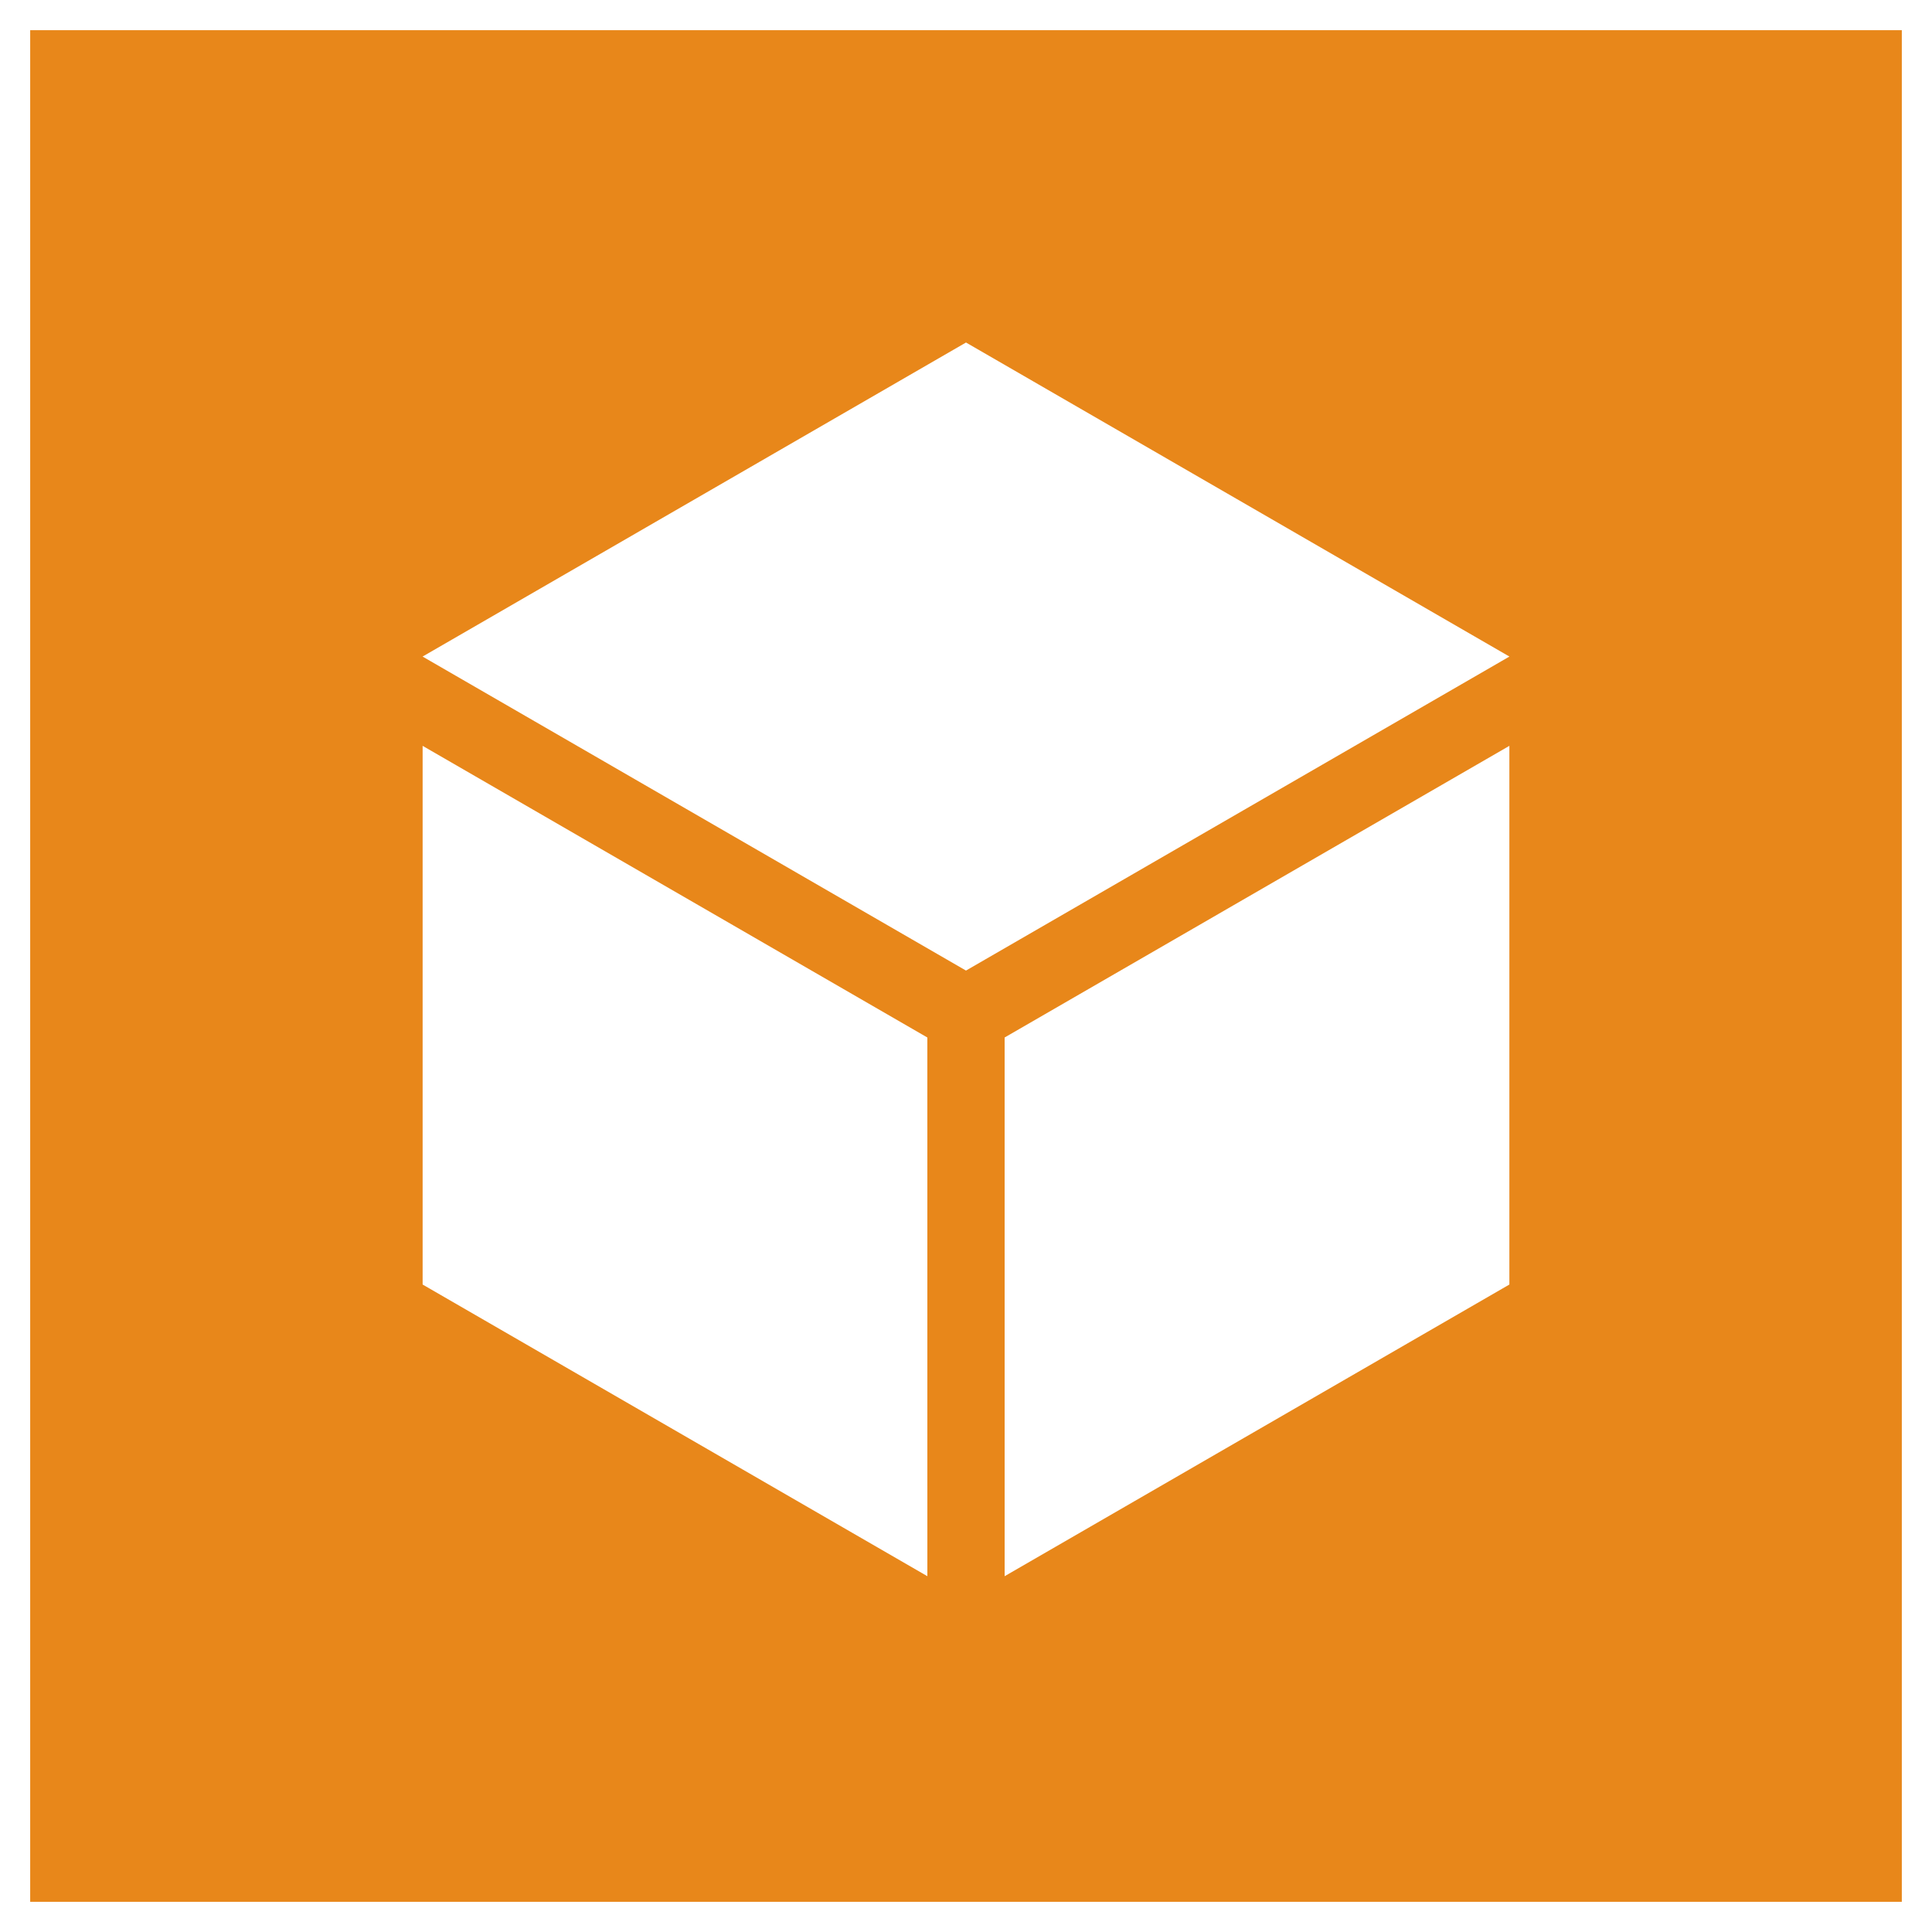 <?xml version="1.0" encoding="utf-8"?>
<!-- Generator: Adobe Illustrator 16.0.3, SVG Export Plug-In . SVG Version: 6.00 Build 0)  -->
<!DOCTYPE svg PUBLIC "-//W3C//DTD SVG 1.1//EN" "http://www.w3.org/Graphics/SVG/1.1/DTD/svg11.dtd">
<svg version="1.1" id="Layer_1" xmlns="http://www.w3.org/2000/svg" xmlns:xlink="http://www.w3.org/1999/xlink" x="0px" y="0px"
	 width="1280px" height="1280px" viewBox="0 0 1280 1280" enable-background="new 0 0 1280 1280" xml:space="preserve">
<path fill="#E8871A" d="M20,20v1240h1240V20H20z M280,851.035V494.138l334.388,193.232l0.011,356.905
	L280,851.035z M1000,851.035l-334.401,193.241l-0.01-356.907L1000,494.137V851.035z M1000,435.003
	L640.045,642.995h-0.115L280,435.003v-0.033l360-208.048l360,208.048V435.003z"/>
</svg>
